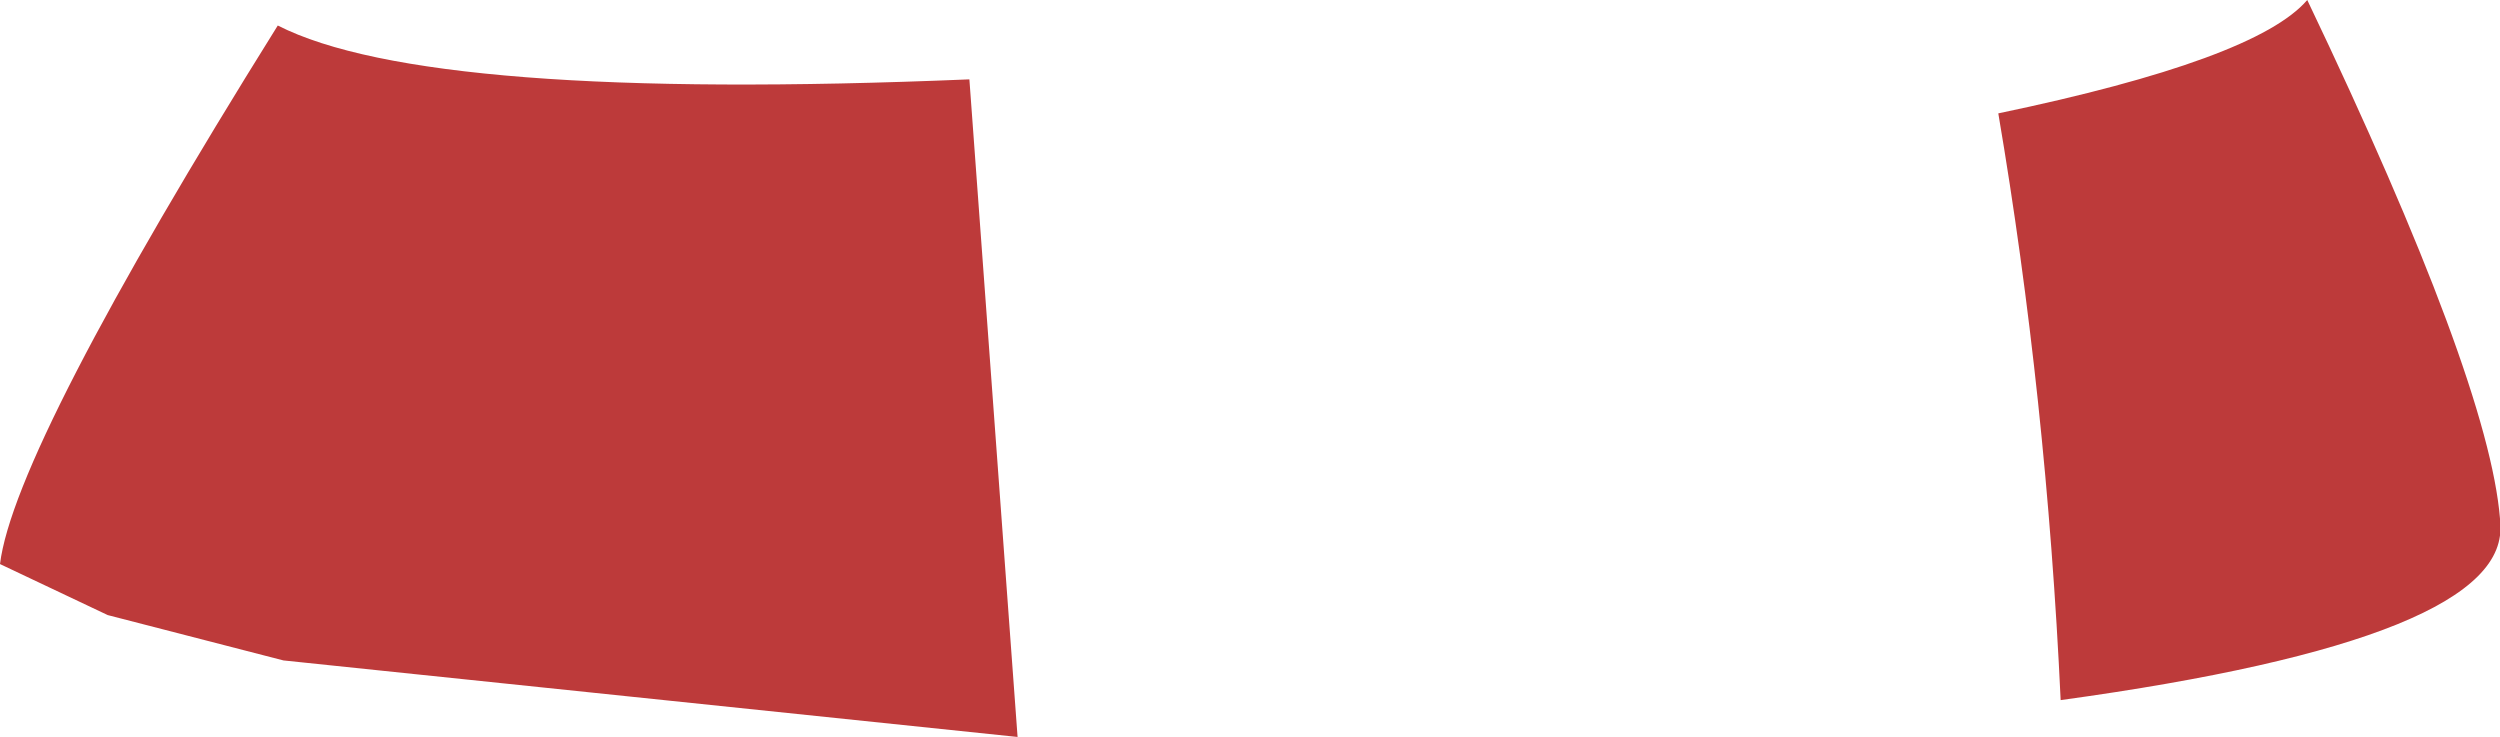 <?xml version="1.0" encoding="UTF-8" standalone="no"?>
<svg xmlns:xlink="http://www.w3.org/1999/xlink" height="13.0px" width="44.1px" xmlns="http://www.w3.org/2000/svg">
  <g transform="matrix(1.0, 0.0, 0.0, 1.0, 22.05, 8.75)">
    <path d="M14.3 3.6 Q14.05 -1.75 13.2 -6.75 17.75 -7.7 18.65 -8.75 21.85 -2.05 22.05 0.4 L22.05 0.45 Q22.3 2.5 14.3 3.6 M-17.15 -8.3 Q-14.5 -6.95 -4.95 -7.35 L-4.1 4.25 -17.05 2.9 -20.15 2.1 -22.05 1.2 Q-21.8 -0.85 -17.15 -8.3" fill="#bd3a3a" fill-rule="evenodd" stroke="none"/>
  </g>
</svg>
